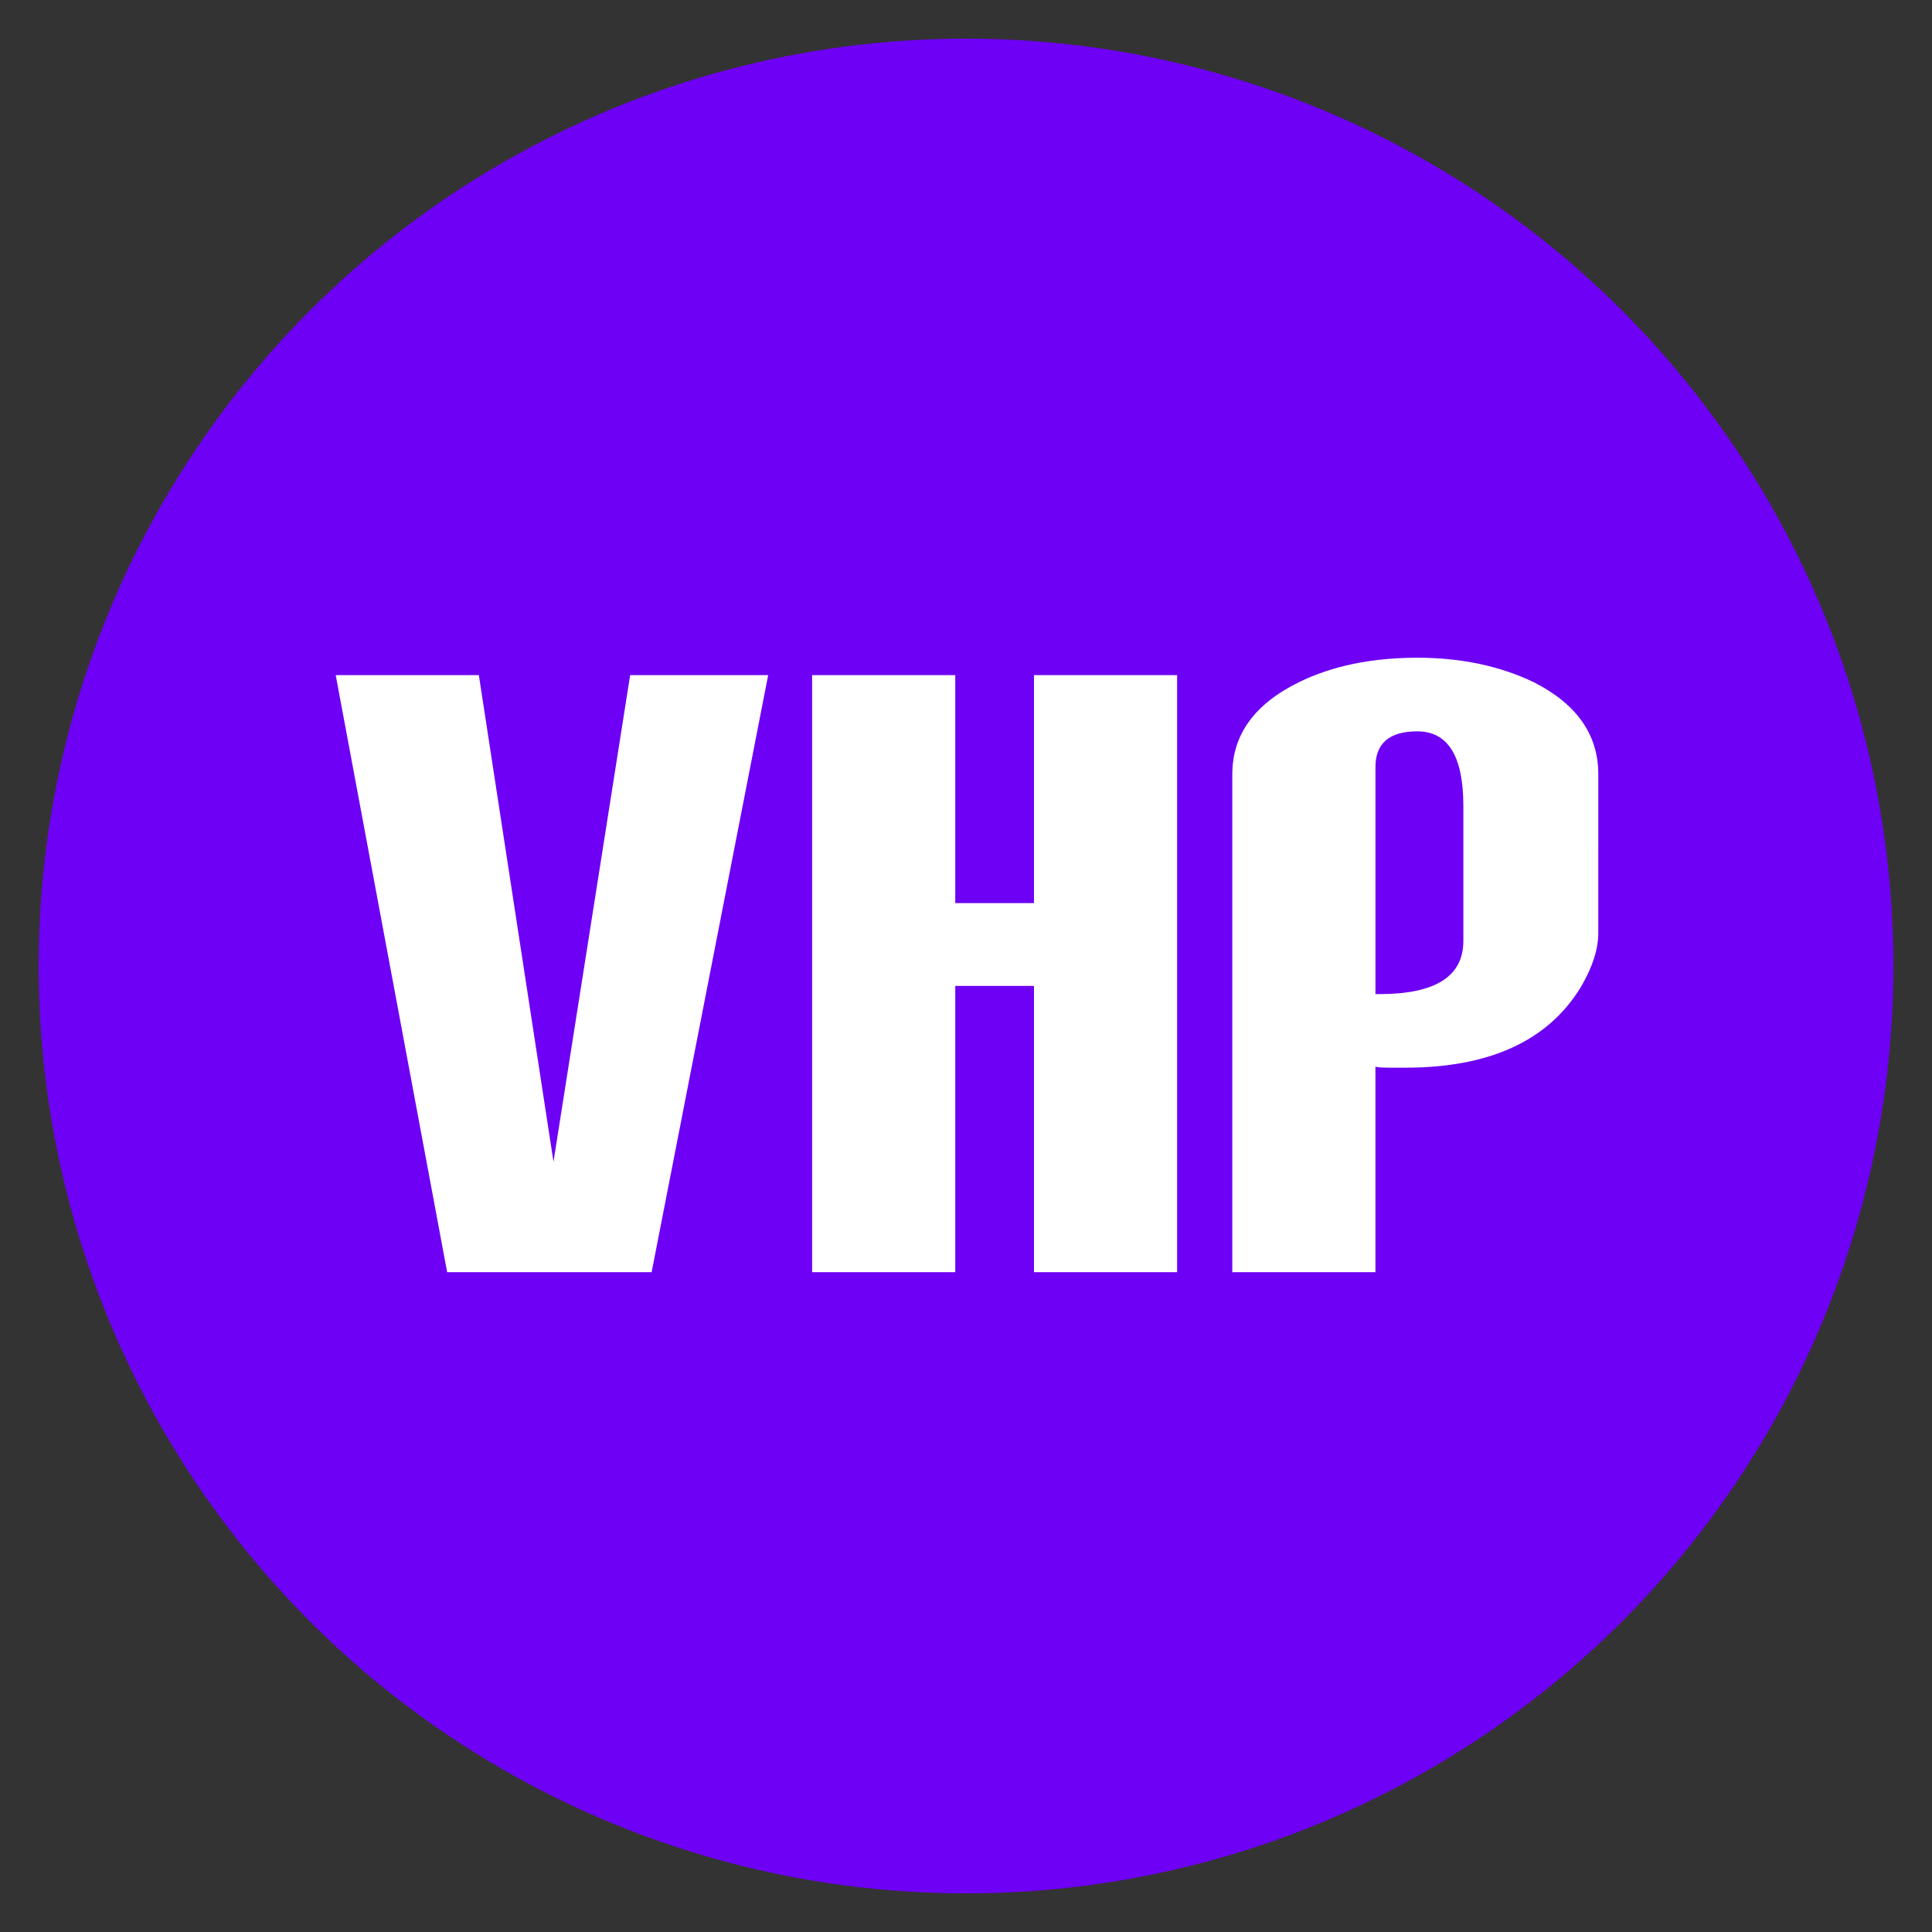 <?xml version="1.0" encoding="utf-8"?>
<!-- Generator: Adobe Illustrator 15.1.0, SVG Export Plug-In . SVG Version: 6.00 Build 0)  -->
<!DOCTYPE svg PUBLIC "-//W3C//DTD SVG 1.1//EN" "http://www.w3.org/Graphics/SVG/1.1/DTD/svg11.dtd">
<svg version="1.1" id="Layer_1" xmlns="http://www.w3.org/2000/svg" xmlns:xlink="http://www.w3.org/1999/xlink" x="0px" y="0px"
	 width="283.46px" height="283.46px" viewBox="0 0 283.46 283.46" enable-background="new 0 0 283.46 283.46" xml:space="preserve">
<rect x="0" y="0" width="283.46" height="283.46" fill="#333333" stroke="none"/>
<circle fill="#6E00F5" cx="141.732" cy="141.732" r="136.063"/>
<g enable-background="new    ">
	<path fill="#FFFFFF" d="M112.706,99.052l-17.1,87.6h-30l-16.35-87.6h21l10.95,71.399l11.25-71.399H112.706z"/>
	<path fill="#FFFFFF" d="M172.705,186.652h-21v-42h-11.551v42h-21v-87.6h21v33.449h11.551V99.052h21V186.652z"/>
	<path fill="#FFFFFF" d="M234.501,136.852c0,2.399-0.851,5.051-2.55,7.95c-4.8,7.9-13.401,11.85-25.8,11.85h-2.1
		c-1.2,0-1.95-0.049-2.25-0.15v30.15h-21v-73.05c0-5.799,3.248-10.299,9.75-13.5c4.898-2.4,10.699-3.601,17.399-3.601
		c6.398,0,12.099,1.2,17.101,3.601c6.3,3.201,9.449,7.701,9.449,13.5V136.852z M214.702,118.251c0-7.298-2.25-10.949-6.75-10.949
		c-4.102,0-6.149,1.75-6.149,5.25v33.3h0.3h0.3c8.198,0,12.3-2.6,12.3-7.8V118.251z"/>
</g>
</svg>
